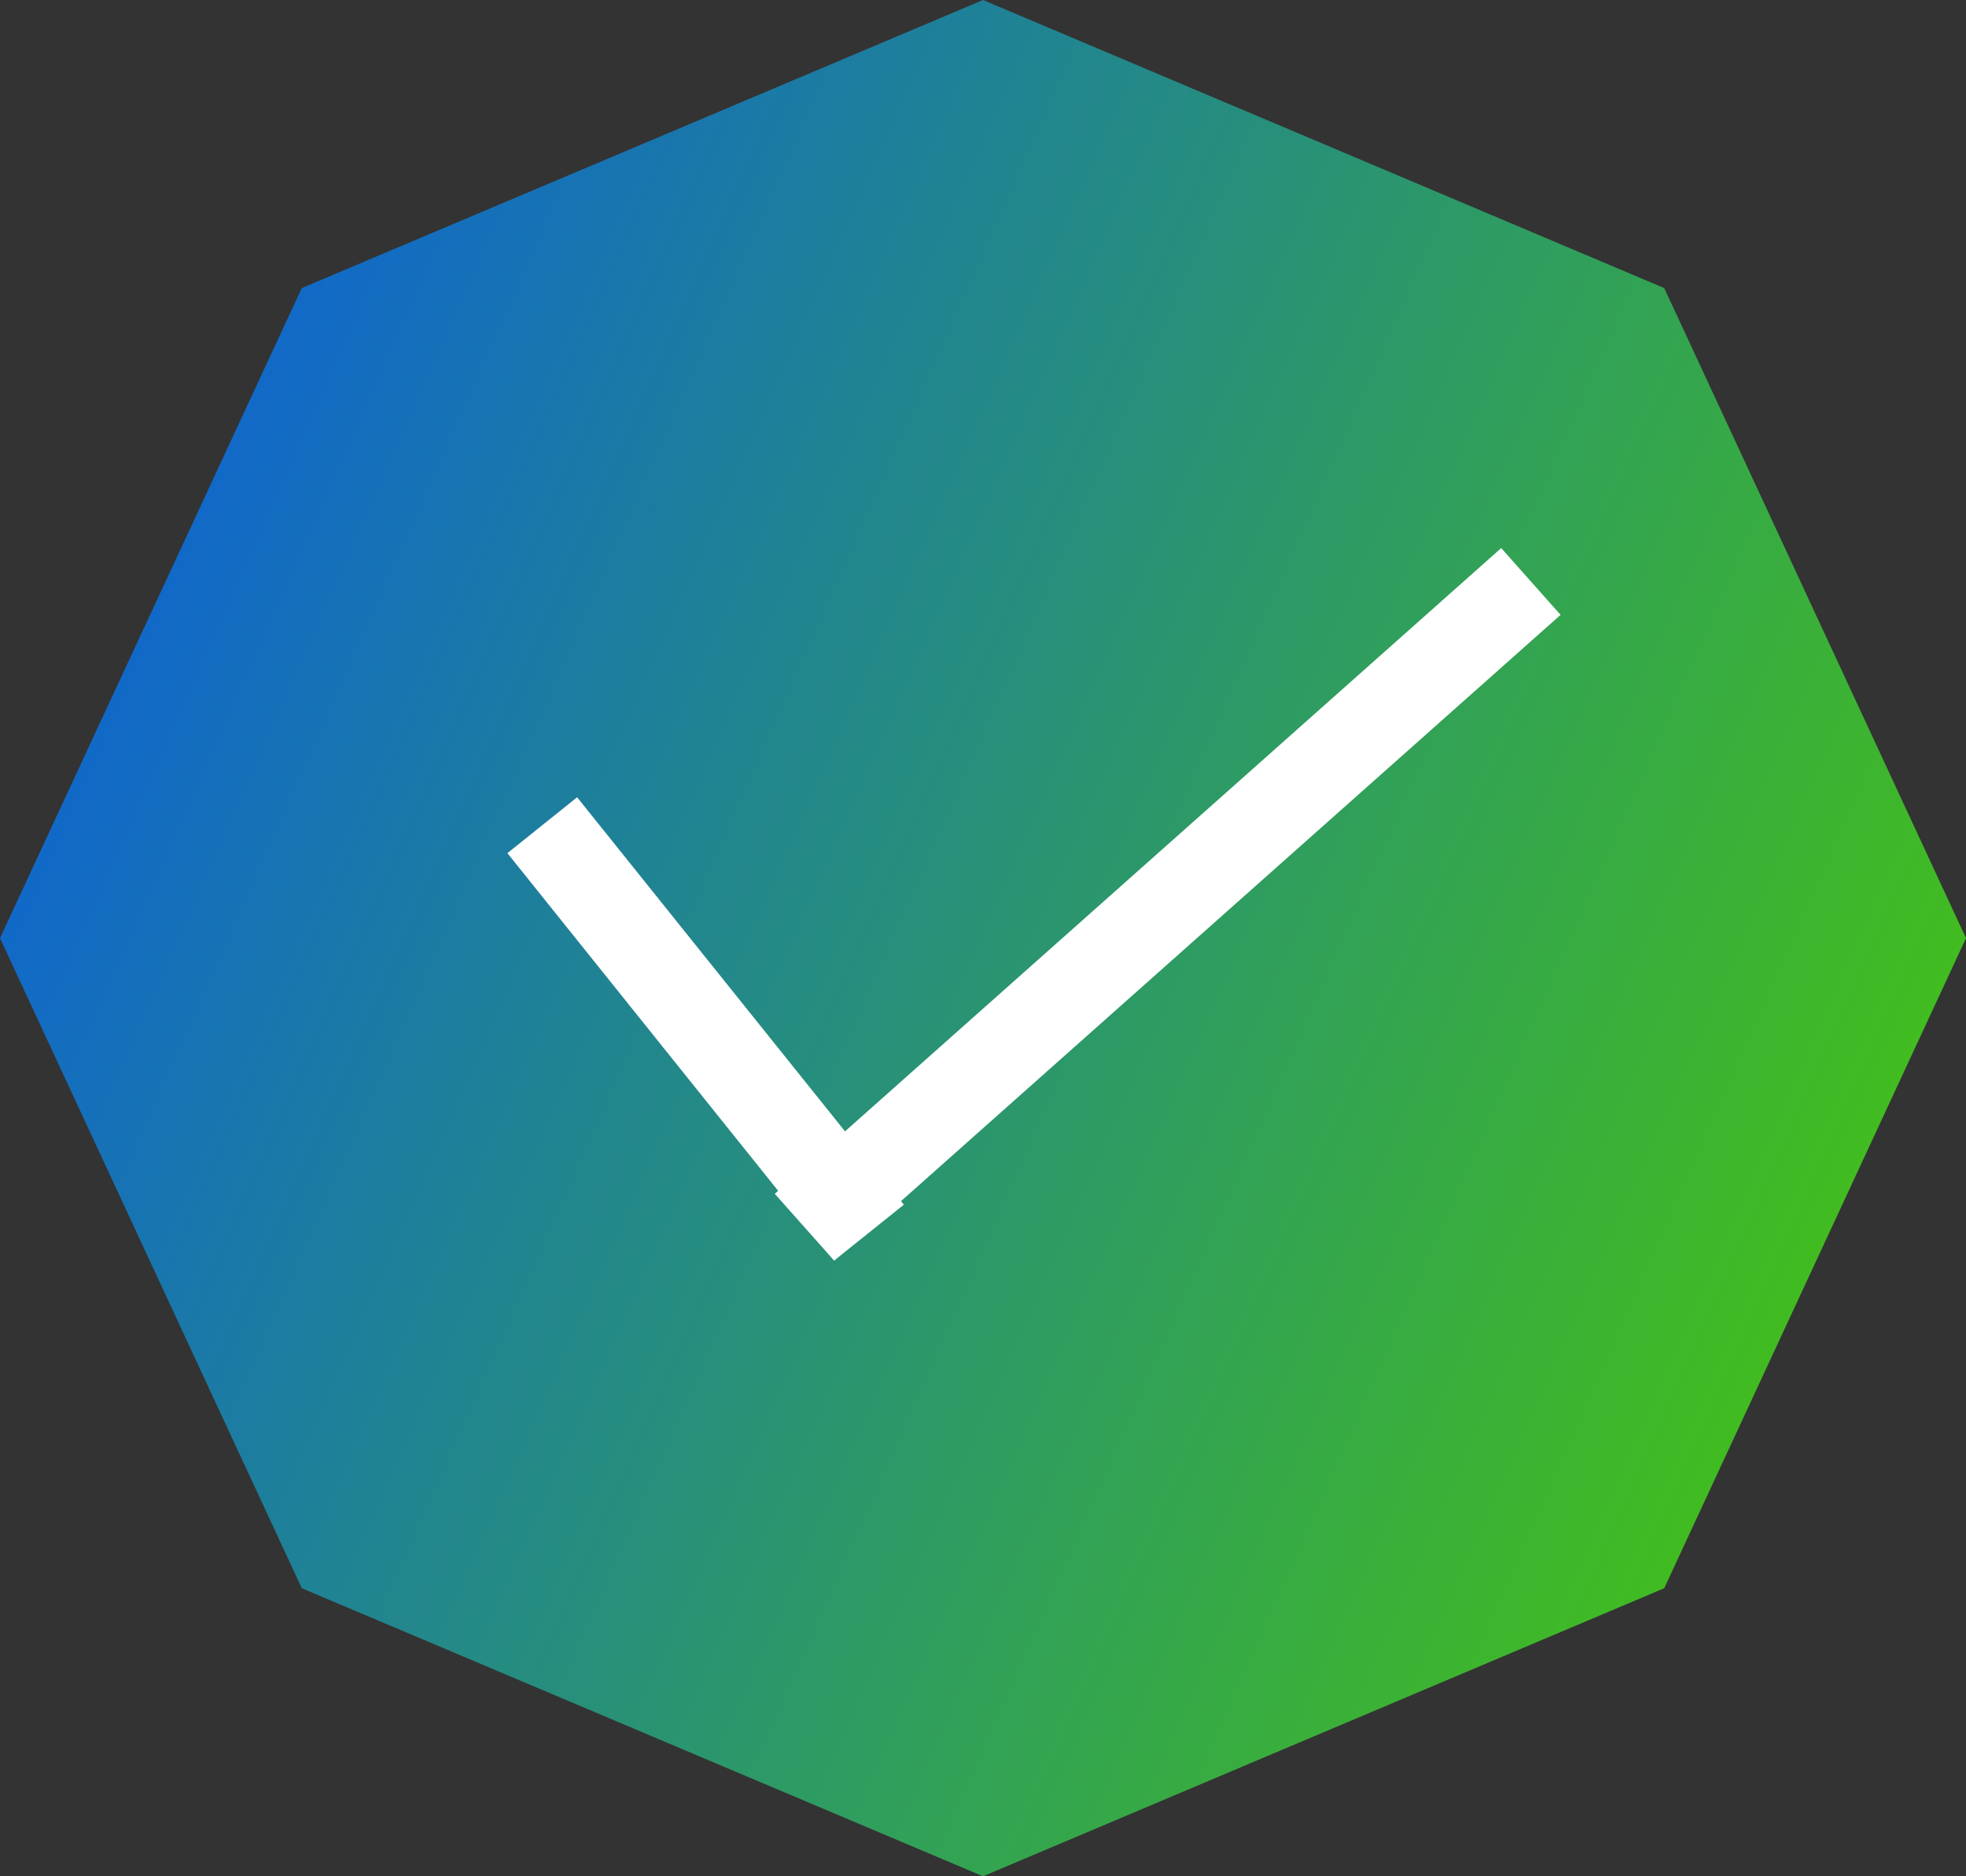 <svg width="22" height="21" viewBox="0 0 22 21" fill="none" xmlns="http://www.w3.org/2000/svg">
<rect x="0" y="0" width="22" height="21" fill="#333333" stroke="none"/>
<path d="M11 0L18.623 3.224L22 10.5L18.623 17.776L11 21L3.377 17.776L0 10.5L3.377 3.224L11 0Z" fill="url(#paint0_linear_290_200)"/>
<line x1="6.068" y1="9.236" x2="9.724" y2="13.796" stroke="white"/>
<line x1="9.002" y1="13.735" x2="17.131" y2="6.508" stroke="white"/>
<defs>
<linearGradient id="paint0_linear_290_200" x1="0.346" y1="5.518" x2="22.092" y2="15.165" gradientUnits="userSpaceOnUse">
<stop stop-color="#0D62D6"/>
<stop offset="1" stop-color="#46C410"/>
</linearGradient>
</defs>
</svg>
